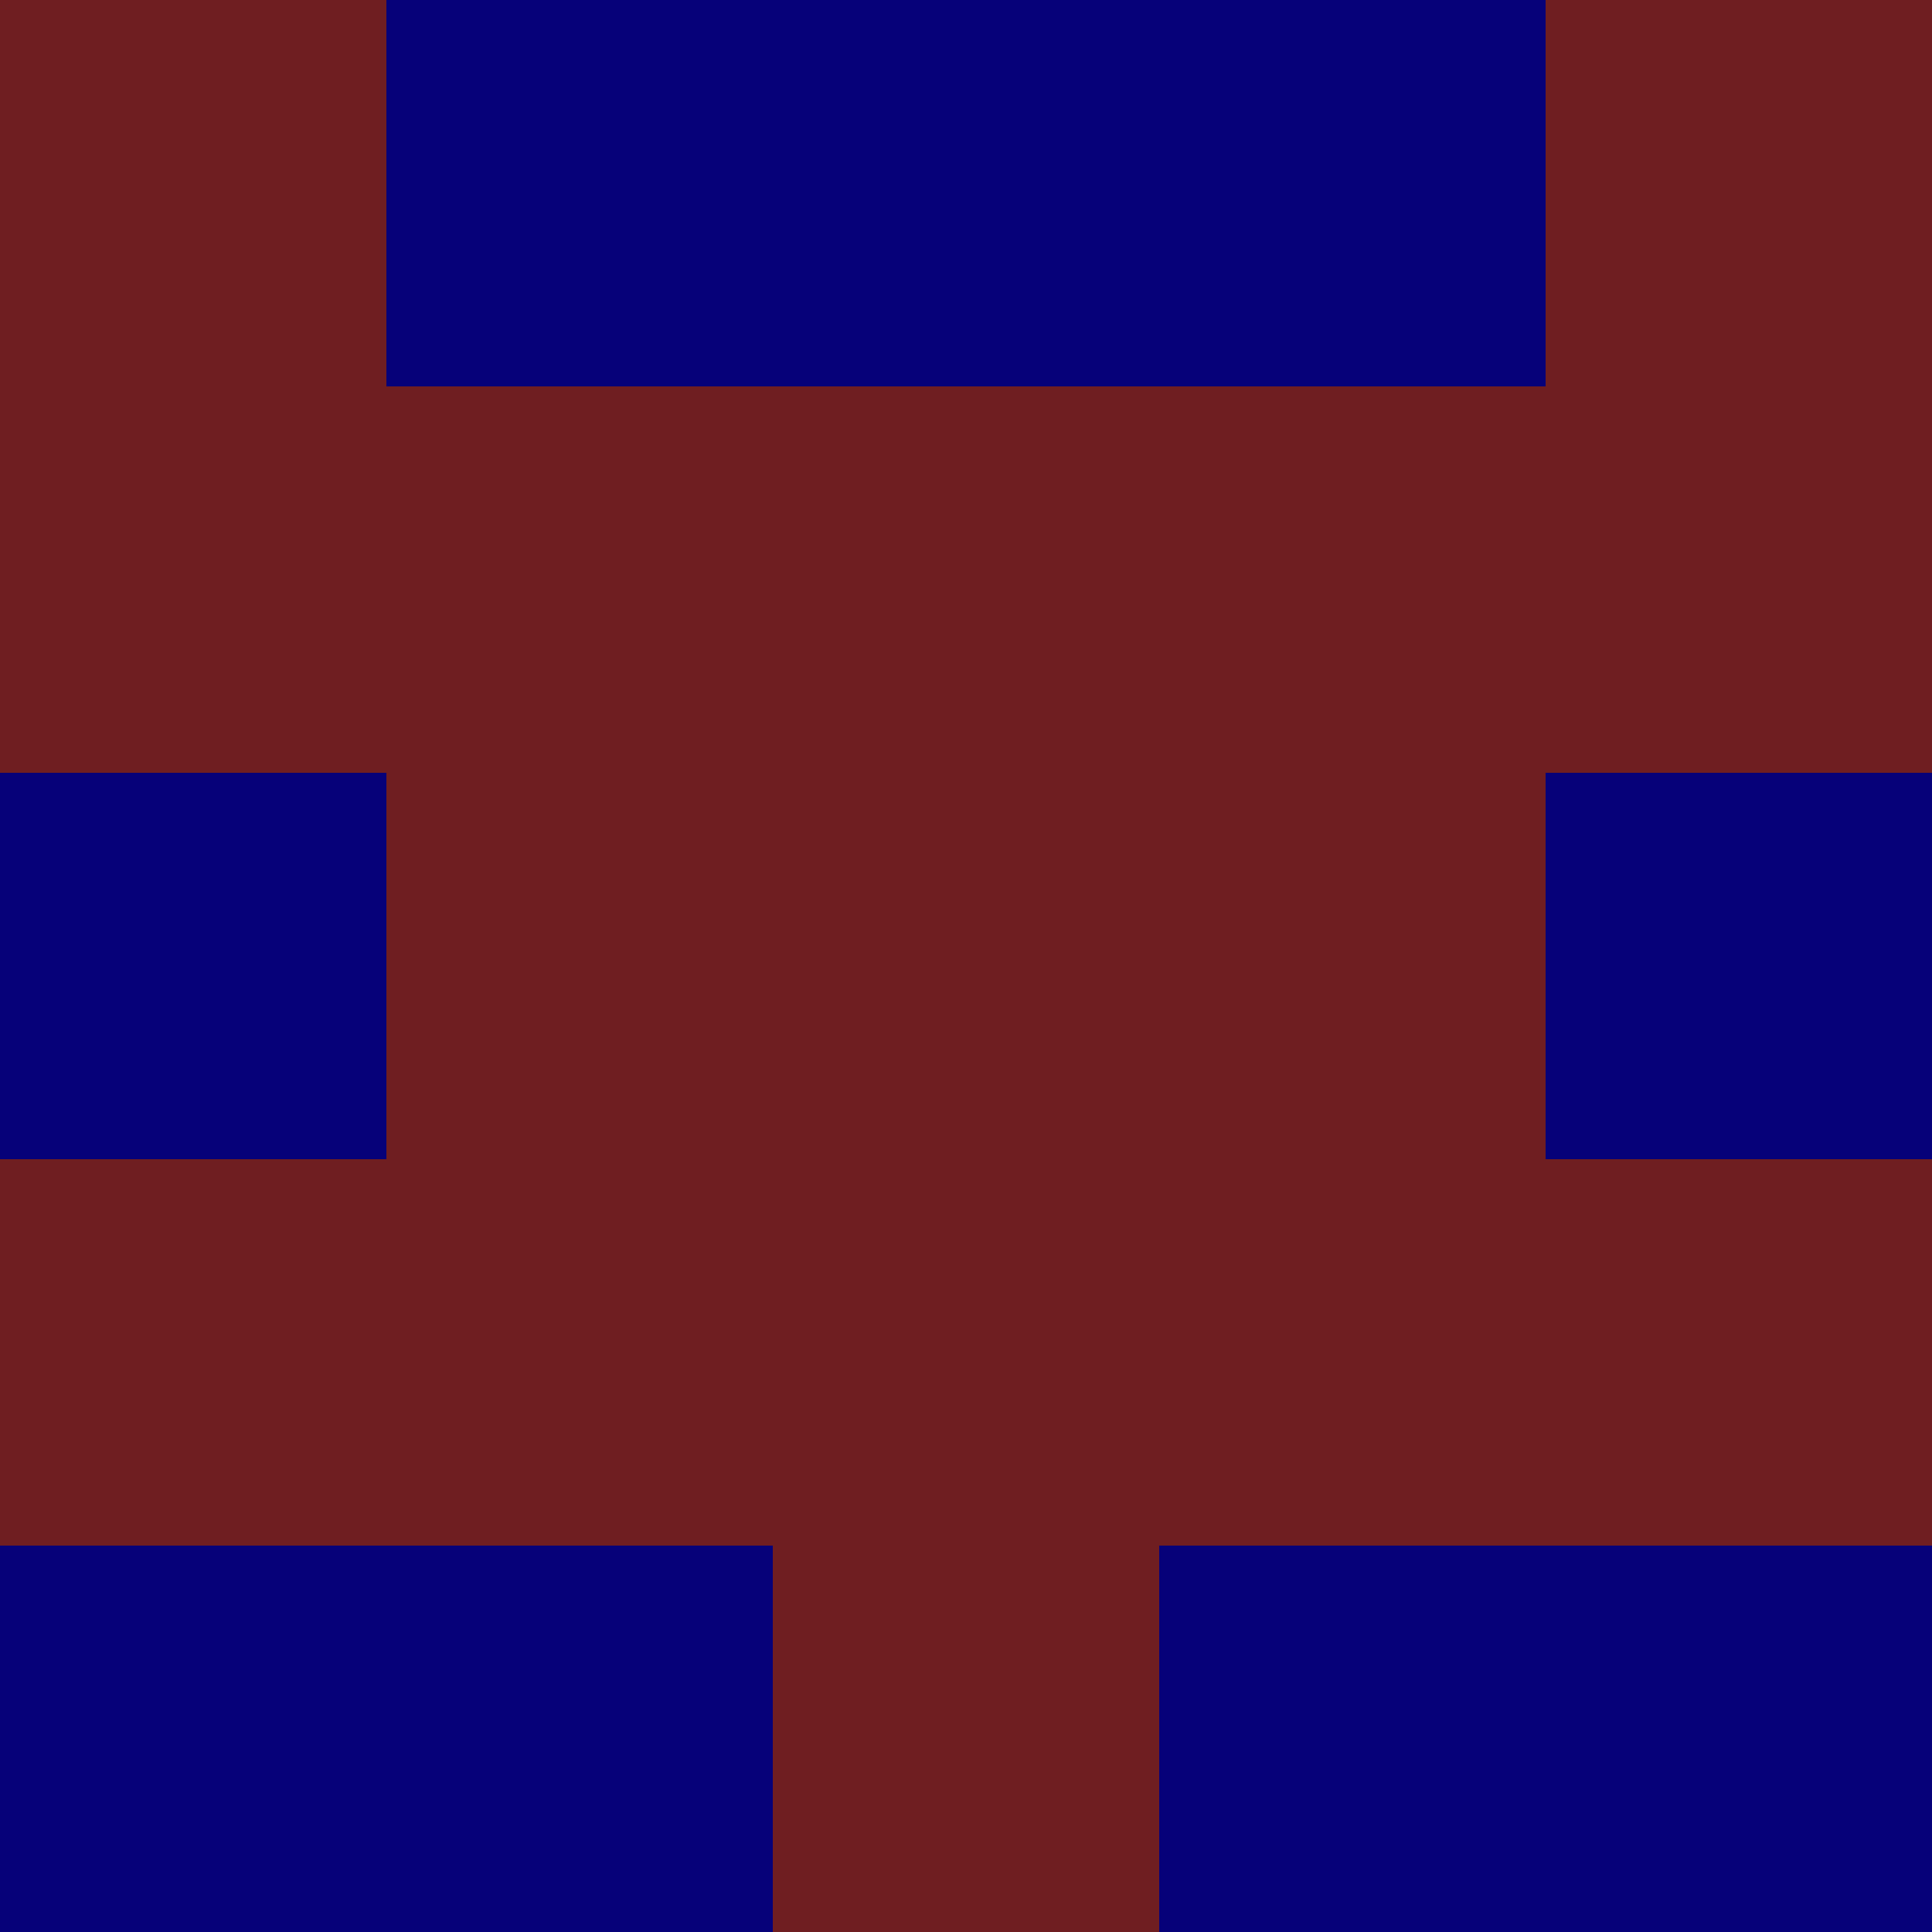 <?xml version="1.0" encoding="utf-8"?>
<!DOCTYPE svg PUBLIC "-//W3C//DTD SVG 20010904//EN"
        "http://www.w3.org/TR/2001/REC-SVG-20010904/DTD/svg10.dtd">

<svg width="400" height="400" viewBox="0 0 5 5"
    xmlns="http://www.w3.org/2000/svg"
    xmlns:xlink="http://www.w3.org/1999/xlink">
            <rect x="0" y="0" width="1" height="1" fill="#6F1E21" />
        <rect x="0" y="1" width="1" height="1" fill="#6F1E21" />
        <rect x="0" y="2" width="1" height="1" fill="#060179" />
        <rect x="0" y="3" width="1" height="1" fill="#6F1E21" />
        <rect x="0" y="4" width="1" height="1" fill="#060179" />
                <rect x="1" y="0" width="1" height="1" fill="#060179" />
        <rect x="1" y="1" width="1" height="1" fill="#6F1E21" />
        <rect x="1" y="2" width="1" height="1" fill="#6F1E21" />
        <rect x="1" y="3" width="1" height="1" fill="#6F1E21" />
        <rect x="1" y="4" width="1" height="1" fill="#060179" />
                <rect x="2" y="0" width="1" height="1" fill="#060179" />
        <rect x="2" y="1" width="1" height="1" fill="#6F1E21" />
        <rect x="2" y="2" width="1" height="1" fill="#6F1E21" />
        <rect x="2" y="3" width="1" height="1" fill="#6F1E21" />
        <rect x="2" y="4" width="1" height="1" fill="#6F1E21" />
                <rect x="3" y="0" width="1" height="1" fill="#060179" />
        <rect x="3" y="1" width="1" height="1" fill="#6F1E21" />
        <rect x="3" y="2" width="1" height="1" fill="#6F1E21" />
        <rect x="3" y="3" width="1" height="1" fill="#6F1E21" />
        <rect x="3" y="4" width="1" height="1" fill="#060179" />
                <rect x="4" y="0" width="1" height="1" fill="#6F1E21" />
        <rect x="4" y="1" width="1" height="1" fill="#6F1E21" />
        <rect x="4" y="2" width="1" height="1" fill="#060179" />
        <rect x="4" y="3" width="1" height="1" fill="#6F1E21" />
        <rect x="4" y="4" width="1" height="1" fill="#060179" />
        
</svg>


